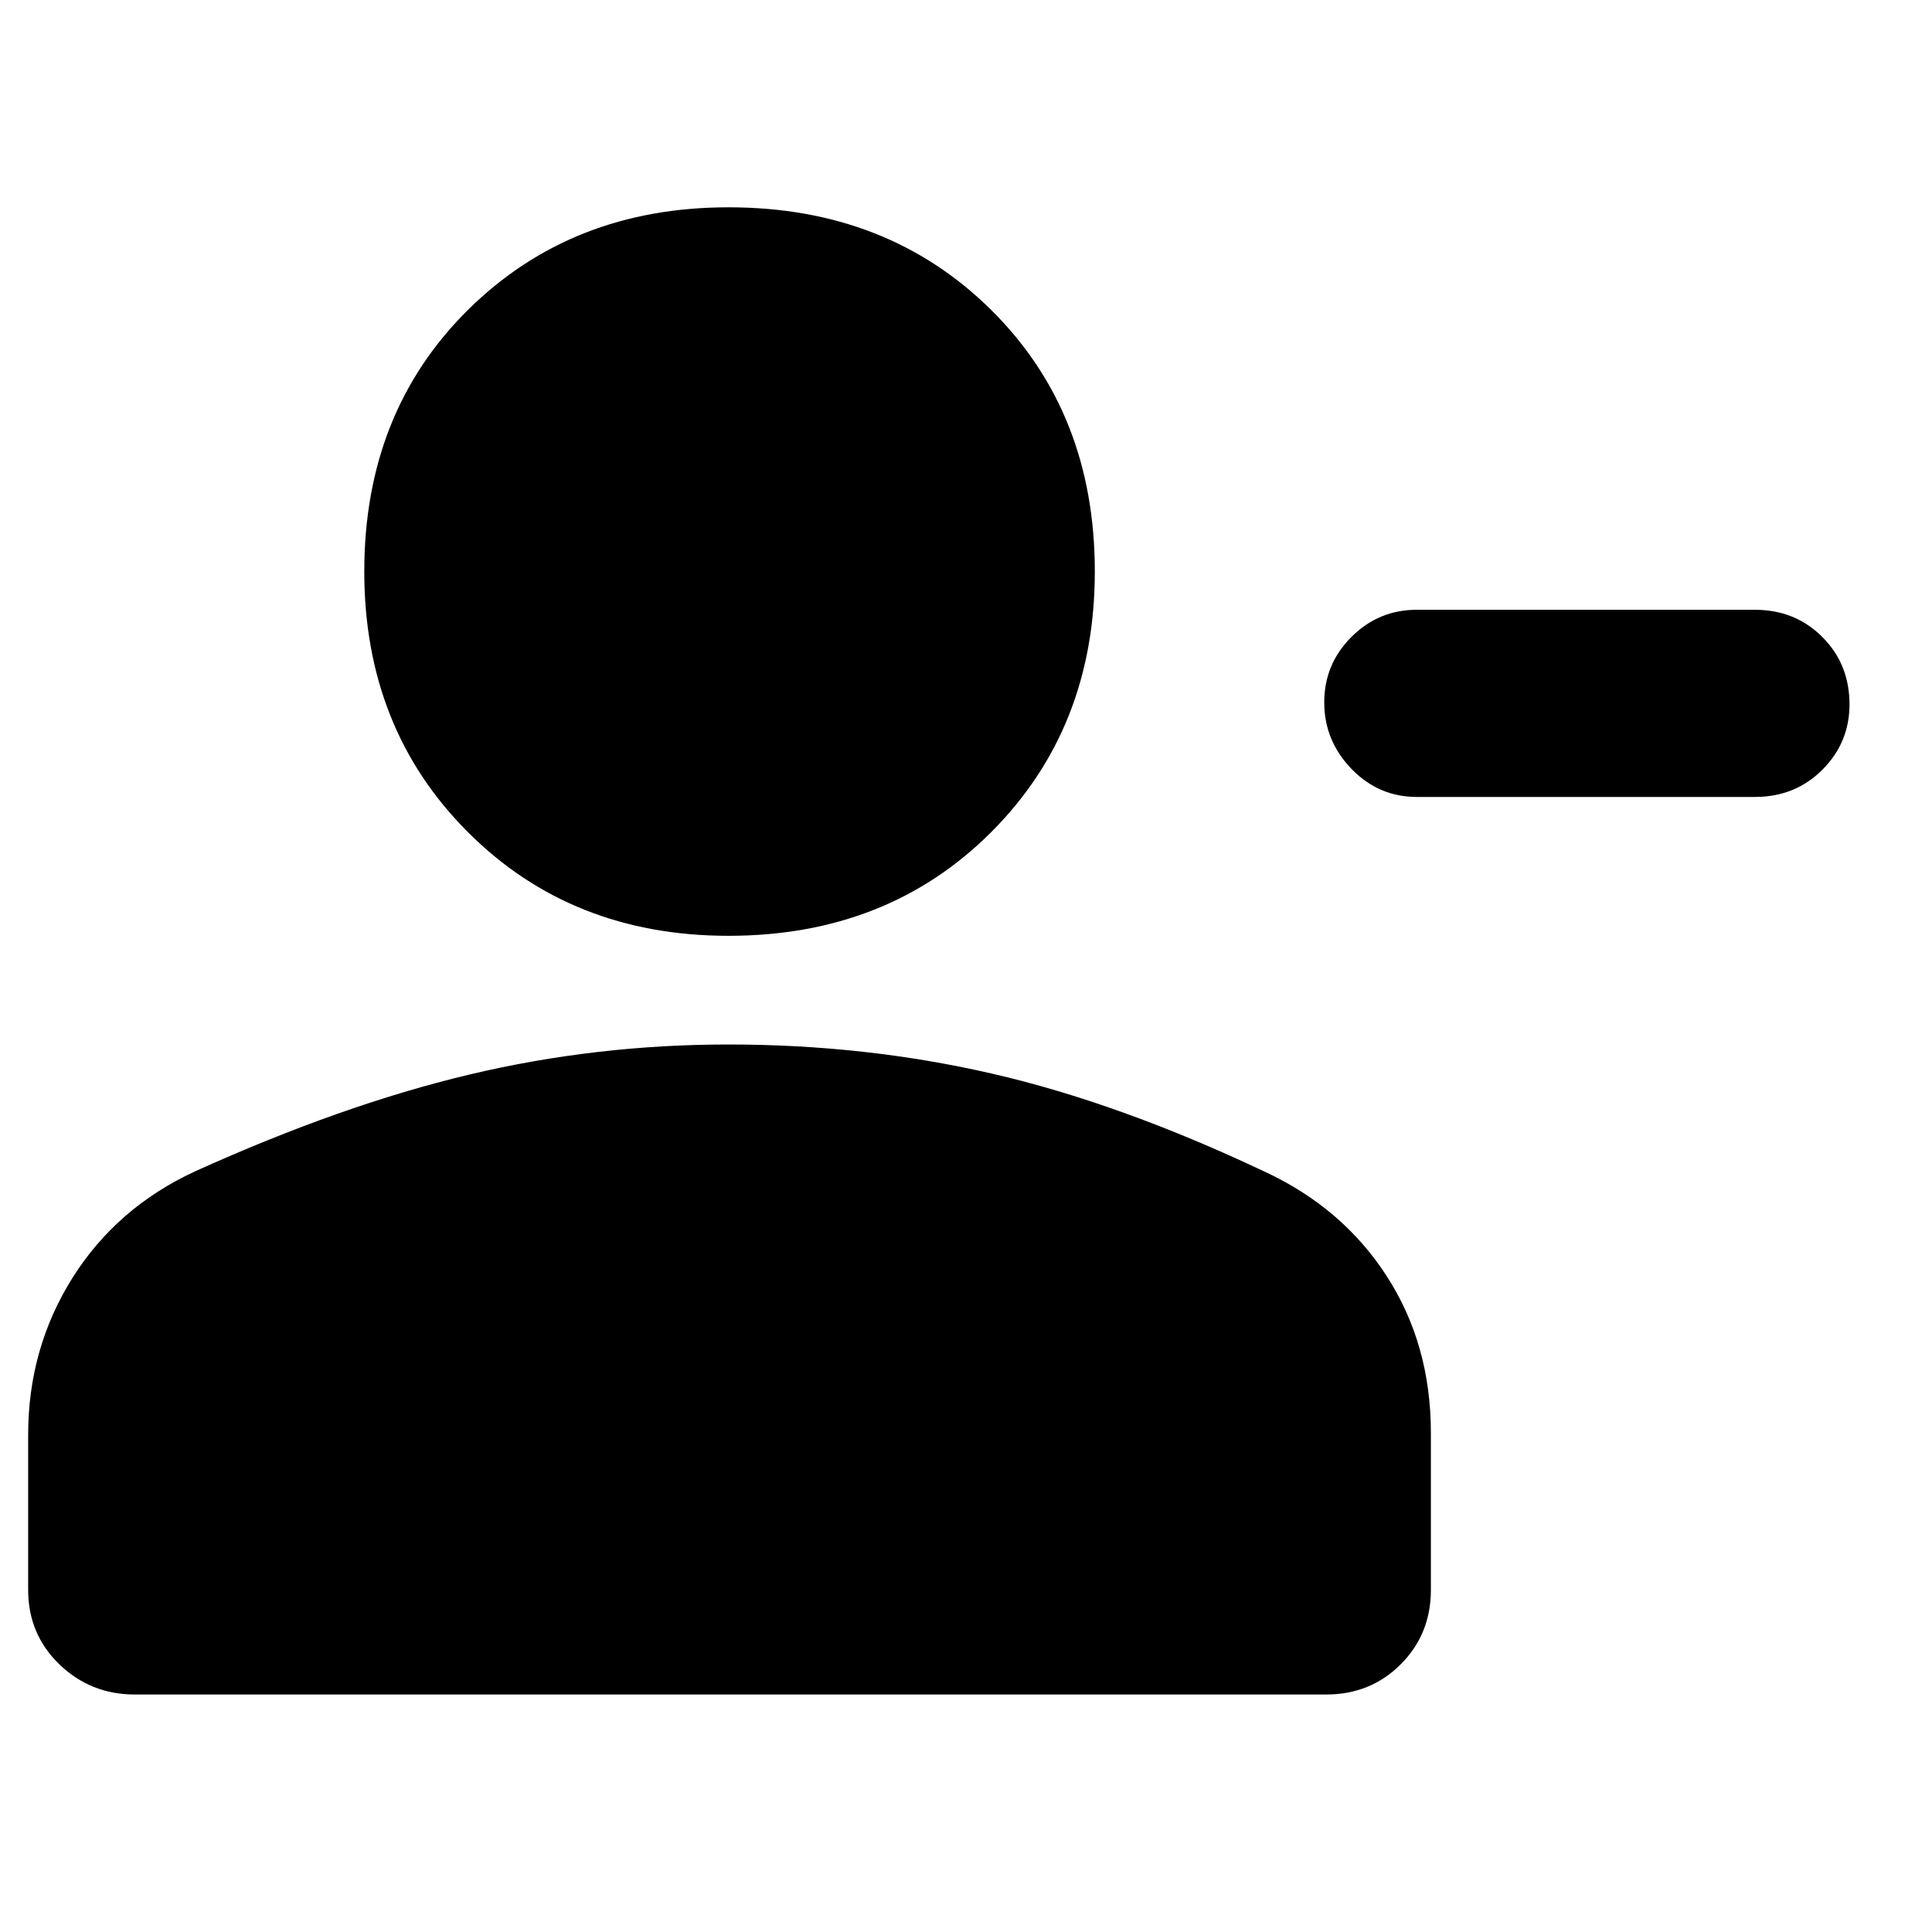 <svg xmlns="http://www.w3.org/2000/svg" height="40" width="40"><path d="M29.333 16.5q-.791 0-1.354-.583-.562-.584-.562-1.375 0-.792.562-1.354.563-.563 1.354-.563h7q.834 0 1.396.563.563.562.563 1.395 0 .792-.563 1.355-.562.562-1.396.562Zm-14.25 2.875q-3.25 0-5.395-2.146-2.146-2.146-2.146-5.396 0-3.291 2.146-5.416 2.145-2.125 5.395-2.125 3.292 0 5.438 2.125t2.146 5.416q0 3.25-2.146 5.396t-5.438 2.146ZM2.792 35.083q-.917 0-1.563-.625-.646-.625-.646-1.541v-3.209q0-1.791.917-3.25Q2.417 25 4.042 24.25q3.041-1.375 5.666-2 2.625-.625 5.375-.625 2.834 0 5.459.604 2.625.604 5.625 2.021 1.625.75 2.541 2.167.917 1.416.917 3.25v3.25q0 .916-.625 1.541-.625.625-1.542.625Z"/></svg>